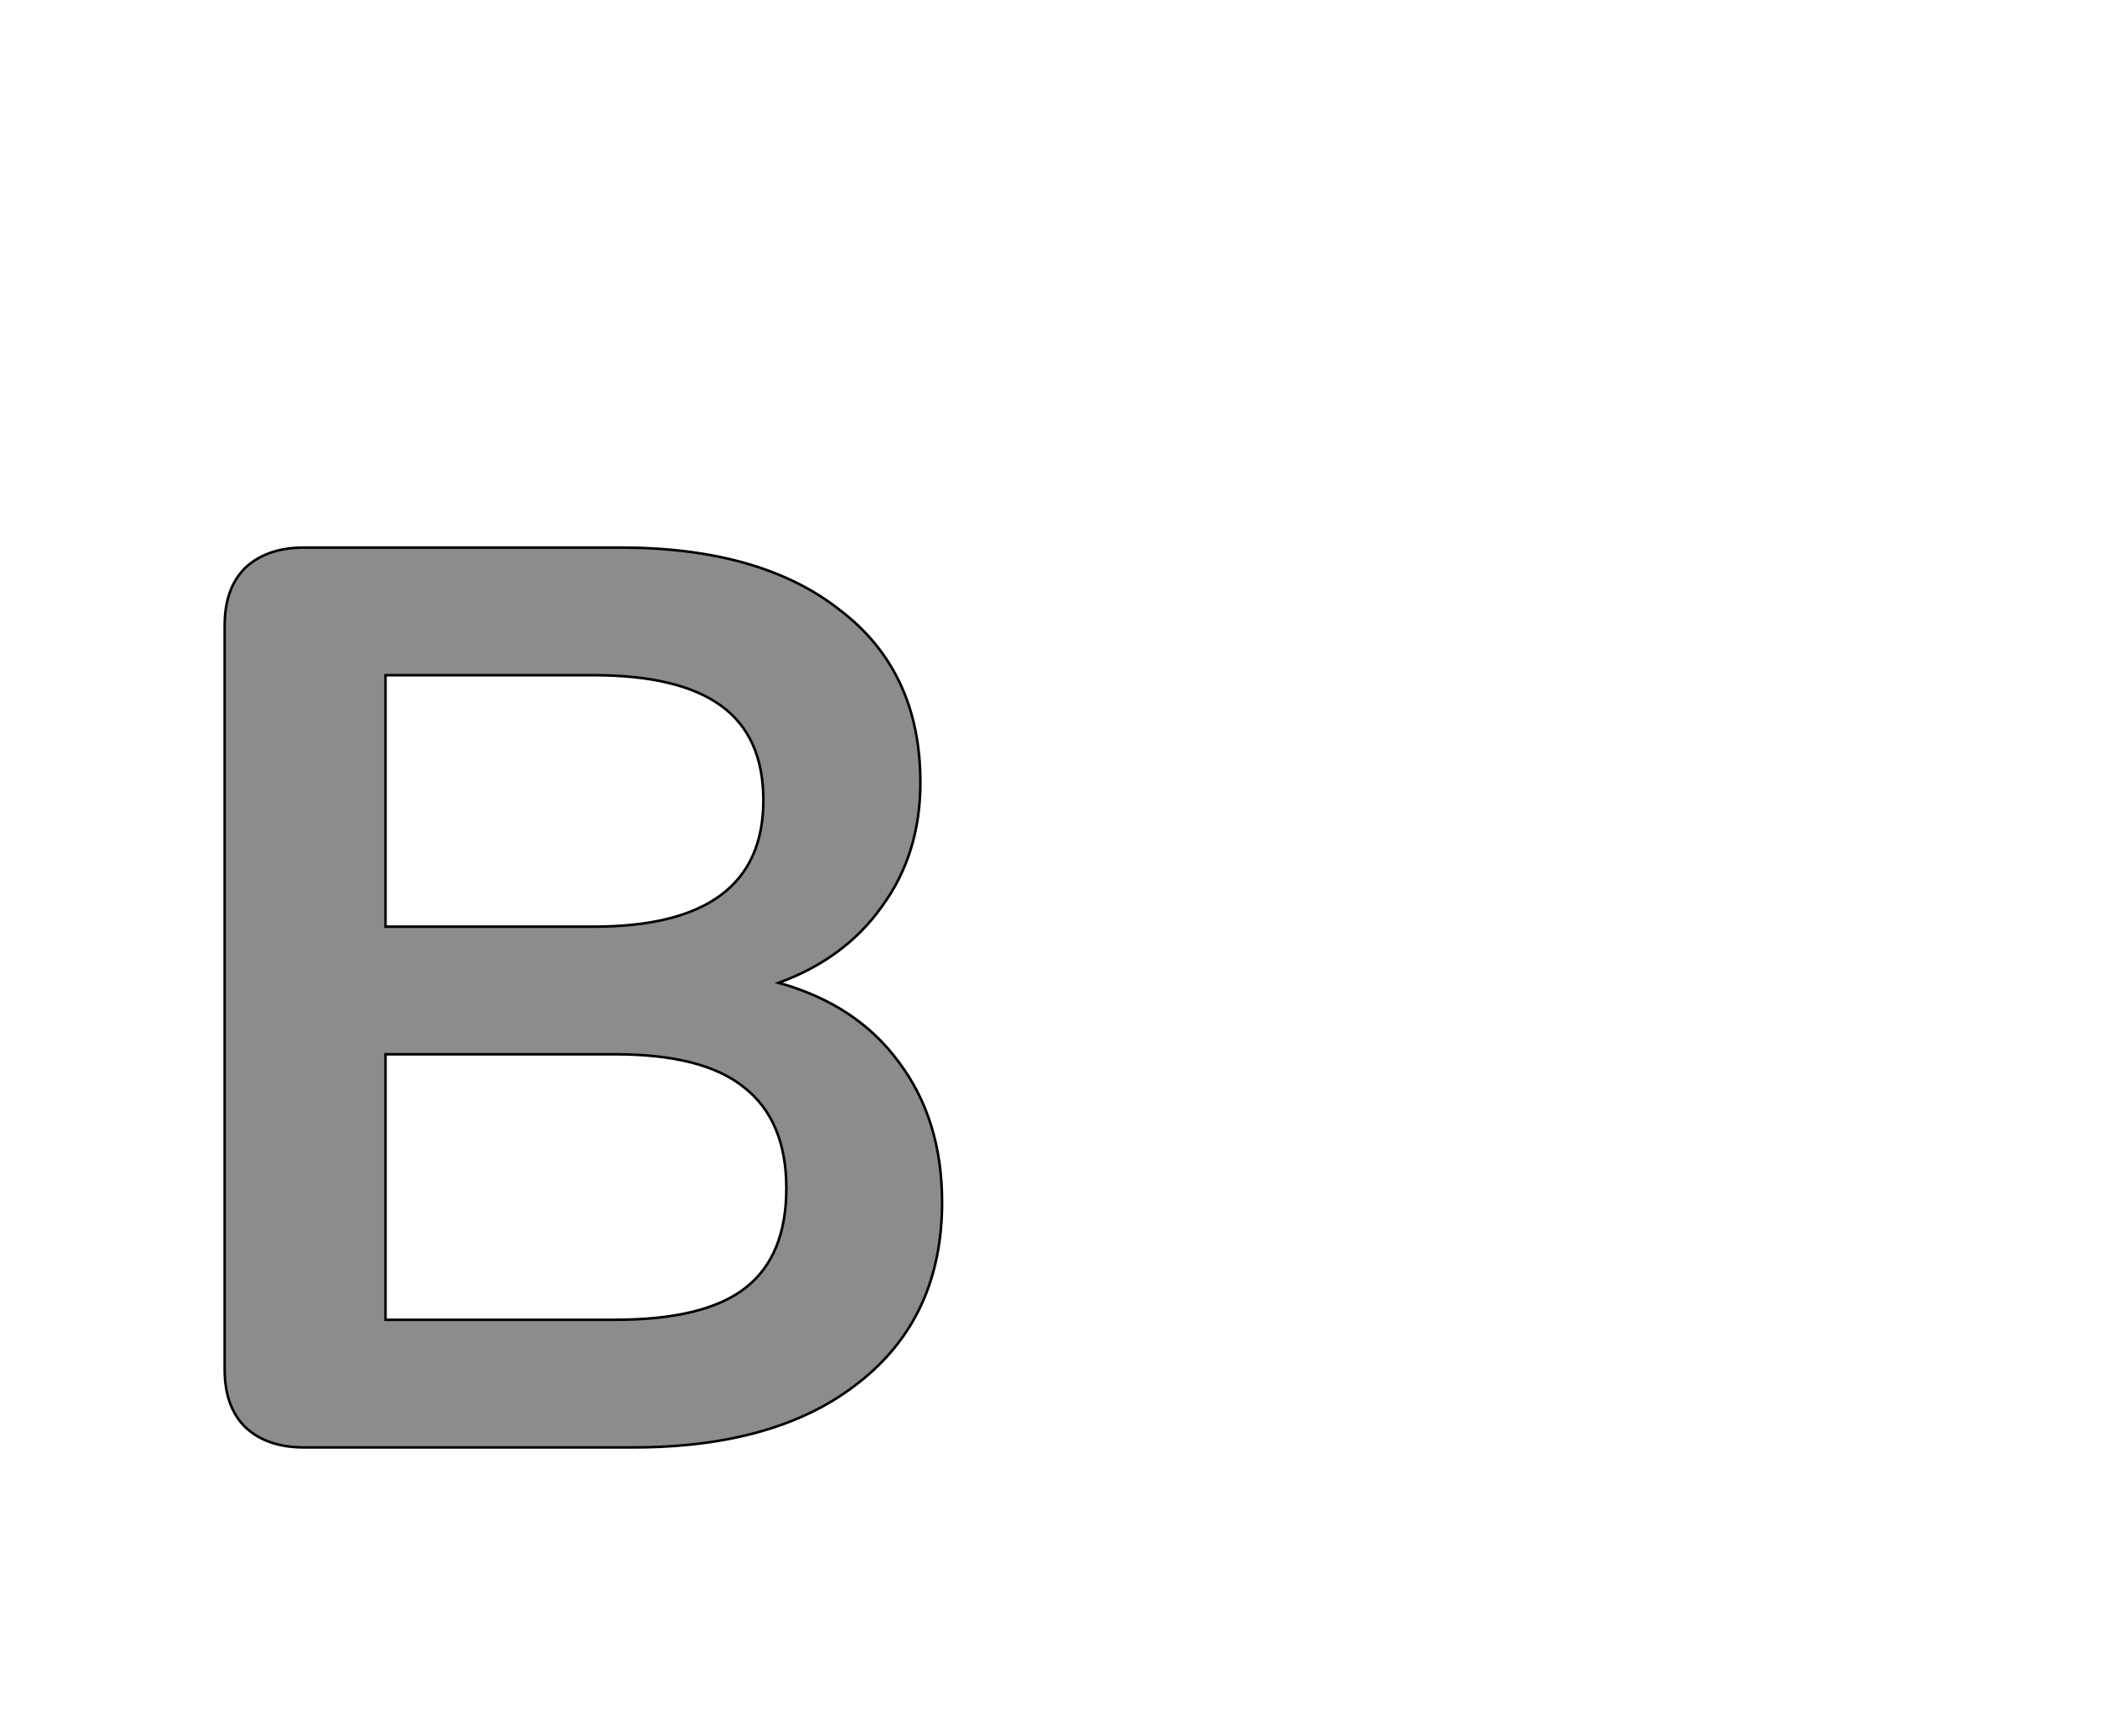 <!--
BEGIN METADATA

BBOX_X_MIN 76
BBOX_Y_MIN 0
BBOX_X_MAX 638
BBOX_Y_MAX 705
WIDTH 562
HEIGHT 705
H_BEARING_X 76
H_BEARING_Y 705
H_ADVANCE 683
V_BEARING_X -265
V_BEARING_Y 329
V_ADVANCE 1364
ORIGIN_X 0
ORIGIN_Y 0

END METADATA
-->

<svg width='1649px' height='1360px' xmlns='http://www.w3.org/2000/svg' version='1.1'>

 <!-- make sure glyph is visible within svg window -->
 <g fill-rule='nonzero'  transform='translate(100 1134)'>

  <!-- draw actual outline using lines and Bezier curves-->
  <path fill='black' stroke='black' fill-opacity='0.45'  stroke-width='2'  d='
 M 571,-347
 M 604,-302
 Q 638,-257 638,-192
 Q 638,-102 573,-51
 Q 509,0 396,0
 L 138,0
 Q 109,0 92,-16
 Q 76,-32 76,-61
 L 76,-644
 Q 76,-673 92,-689
 Q 109,-705 138,-705
 L 386,-705
 Q 496,-705 558,-656
 Q 621,-608 621,-521
 Q 621,-465 591,-424
 Q 562,-383 510,-364
 Q 571,-347 604,-302
 Z

 M 202,-408
 L 365,-408
 Q 498,-408 498,-507
 Q 498,-557 465,-581
 Q 432,-605 365,-605
 L 202,-605
 L 202,-408
 Z

 M 452,-100
 M 484,-125
 Q 516,-150 516,-203
 Q 516,-256 483,-282
 Q 451,-308 382,-308
 L 202,-308
 L 202,-100
 L 382,-100
 Q 452,-100 484,-125
 Z

  '/>
 </g>
</svg>
